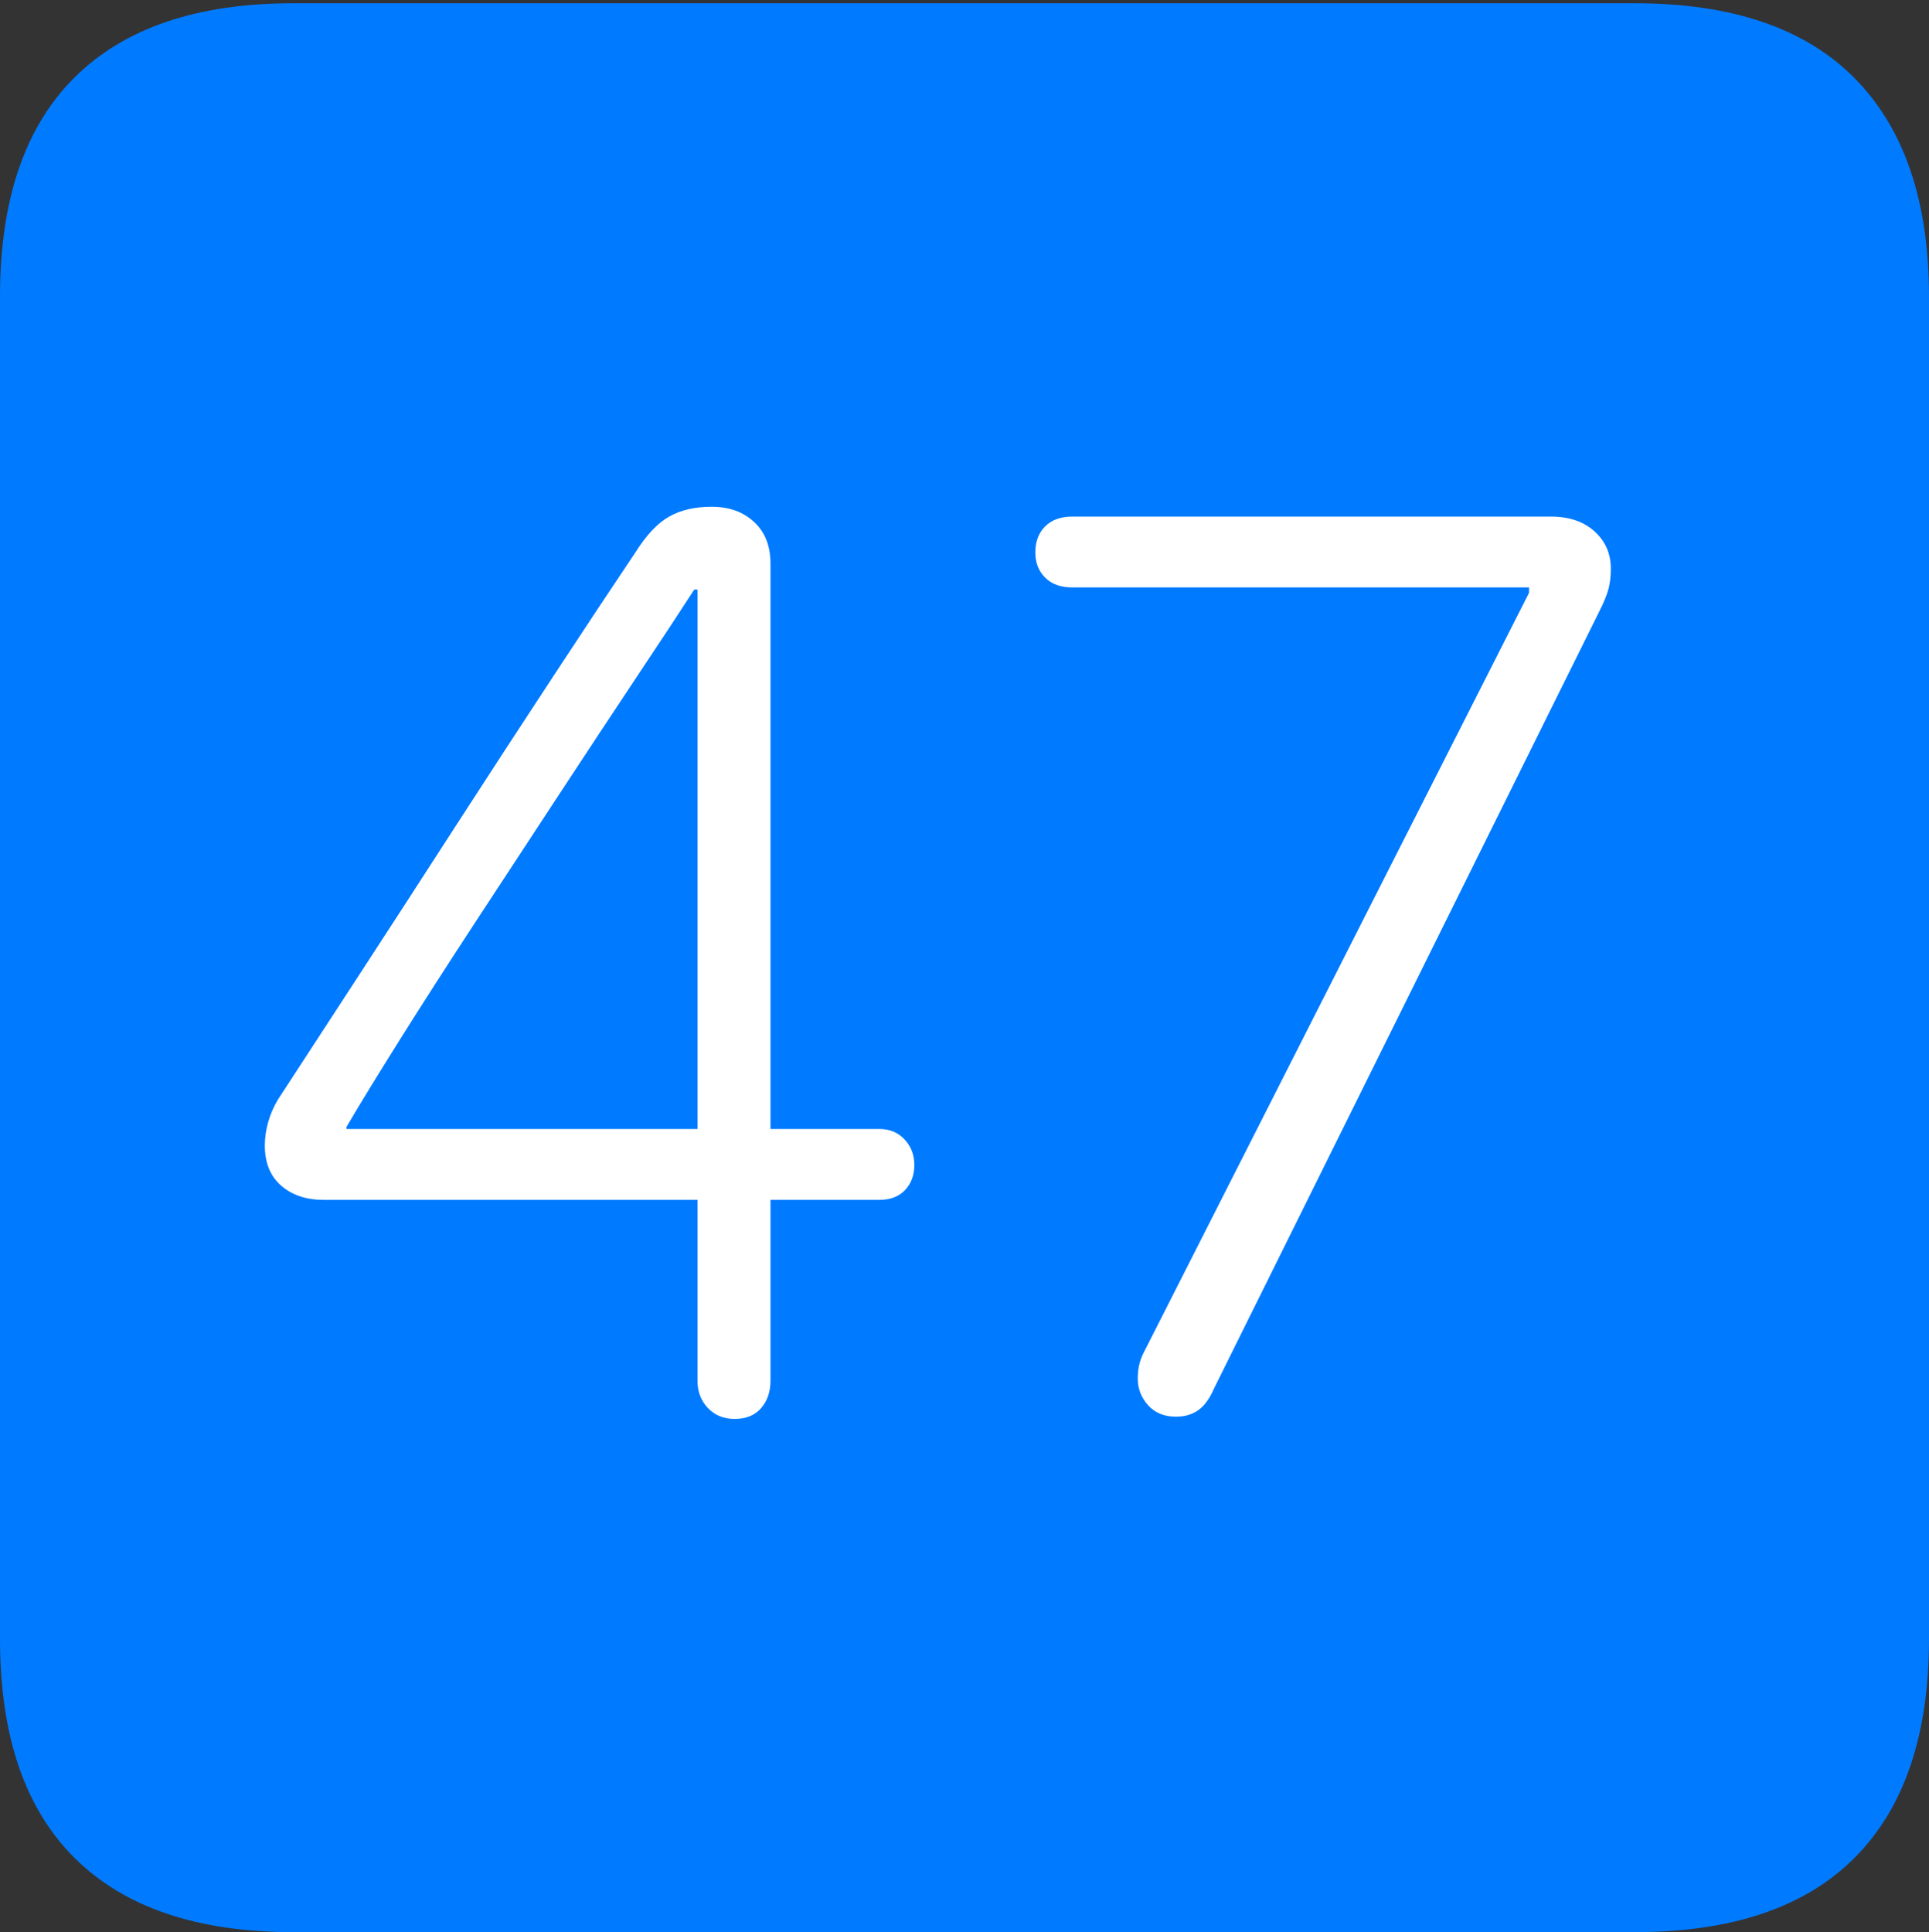 <?xml version="1.0" encoding="UTF-8"?>
<!--Generator: Apple Native CoreSVG 175-->
<!DOCTYPE svg
PUBLIC "-//W3C//DTD SVG 1.1//EN"
       "http://www.w3.org/Graphics/SVG/1.1/DTD/svg11.dtd">
<svg version="1.1" xmlns="http://www.w3.org/2000/svg" xmlns:xlink="http://www.w3.org/1999/xlink" width="17.285" height="17.314">
 <rect width="100%" height="100%" fill="#333333" stroke="none"/>
 <g>
  <rect height="17.314" opacity="0" width="17.285" x="0" y="0"/>
  <path d="M2.627 17.314L14.648 17.314Q15.957 17.314 16.621 16.645Q17.285 15.977 17.285 14.688L17.285 2.656Q17.285 1.377 16.621 0.703Q15.957 0.029 14.648 0.029L2.627 0.029Q1.338 0.029 0.669 0.693Q0 1.357 0 2.656L0 14.688Q0 15.986 0.669 16.65Q1.338 17.314 2.627 17.314Z" fill="#007aff"/>
  <path d="M6.582 12.715Q6.436 12.715 6.343 12.617Q6.25 12.52 6.25 12.373L6.25 10.752L2.9 10.752Q2.666 10.752 2.52 10.625Q2.373 10.498 2.373 10.264Q2.373 10.166 2.402 10.059Q2.432 9.951 2.49 9.854Q2.764 9.434 3.184 8.789Q3.604 8.145 4.067 7.427Q4.531 6.709 4.961 6.055Q5.391 5.4 5.693 4.951Q5.84 4.717 5.996 4.629Q6.152 4.541 6.377 4.541Q6.611 4.541 6.758 4.678Q6.904 4.814 6.904 5.049L6.904 10.117L7.881 10.117Q8.018 10.117 8.105 10.21Q8.193 10.303 8.193 10.44Q8.193 10.576 8.11 10.664Q8.027 10.752 7.881 10.752L6.904 10.752L6.904 12.373Q6.904 12.52 6.821 12.617Q6.738 12.715 6.582 12.715ZM6.25 10.117L6.25 5.283L6.221 5.283Q6.025 5.586 5.703 6.069Q5.381 6.553 5 7.134Q4.619 7.715 4.248 8.281Q3.877 8.848 3.574 9.331Q3.271 9.814 3.105 10.098L3.105 10.117ZM10.537 12.695Q10.381 12.695 10.288 12.593Q10.195 12.49 10.195 12.354Q10.195 12.227 10.244 12.129L13.701 5.312L13.701 5.264L9.609 5.264Q9.453 5.264 9.365 5.176Q9.277 5.088 9.277 4.951Q9.277 4.805 9.365 4.717Q9.453 4.629 9.609 4.629L13.896 4.629Q14.141 4.629 14.287 4.761Q14.434 4.893 14.434 5.098Q14.434 5.195 14.414 5.273Q14.395 5.352 14.326 5.488L10.879 12.441Q10.82 12.578 10.737 12.637Q10.654 12.695 10.537 12.695Z" fill="#ffffff"/>
 </g>
</svg>
